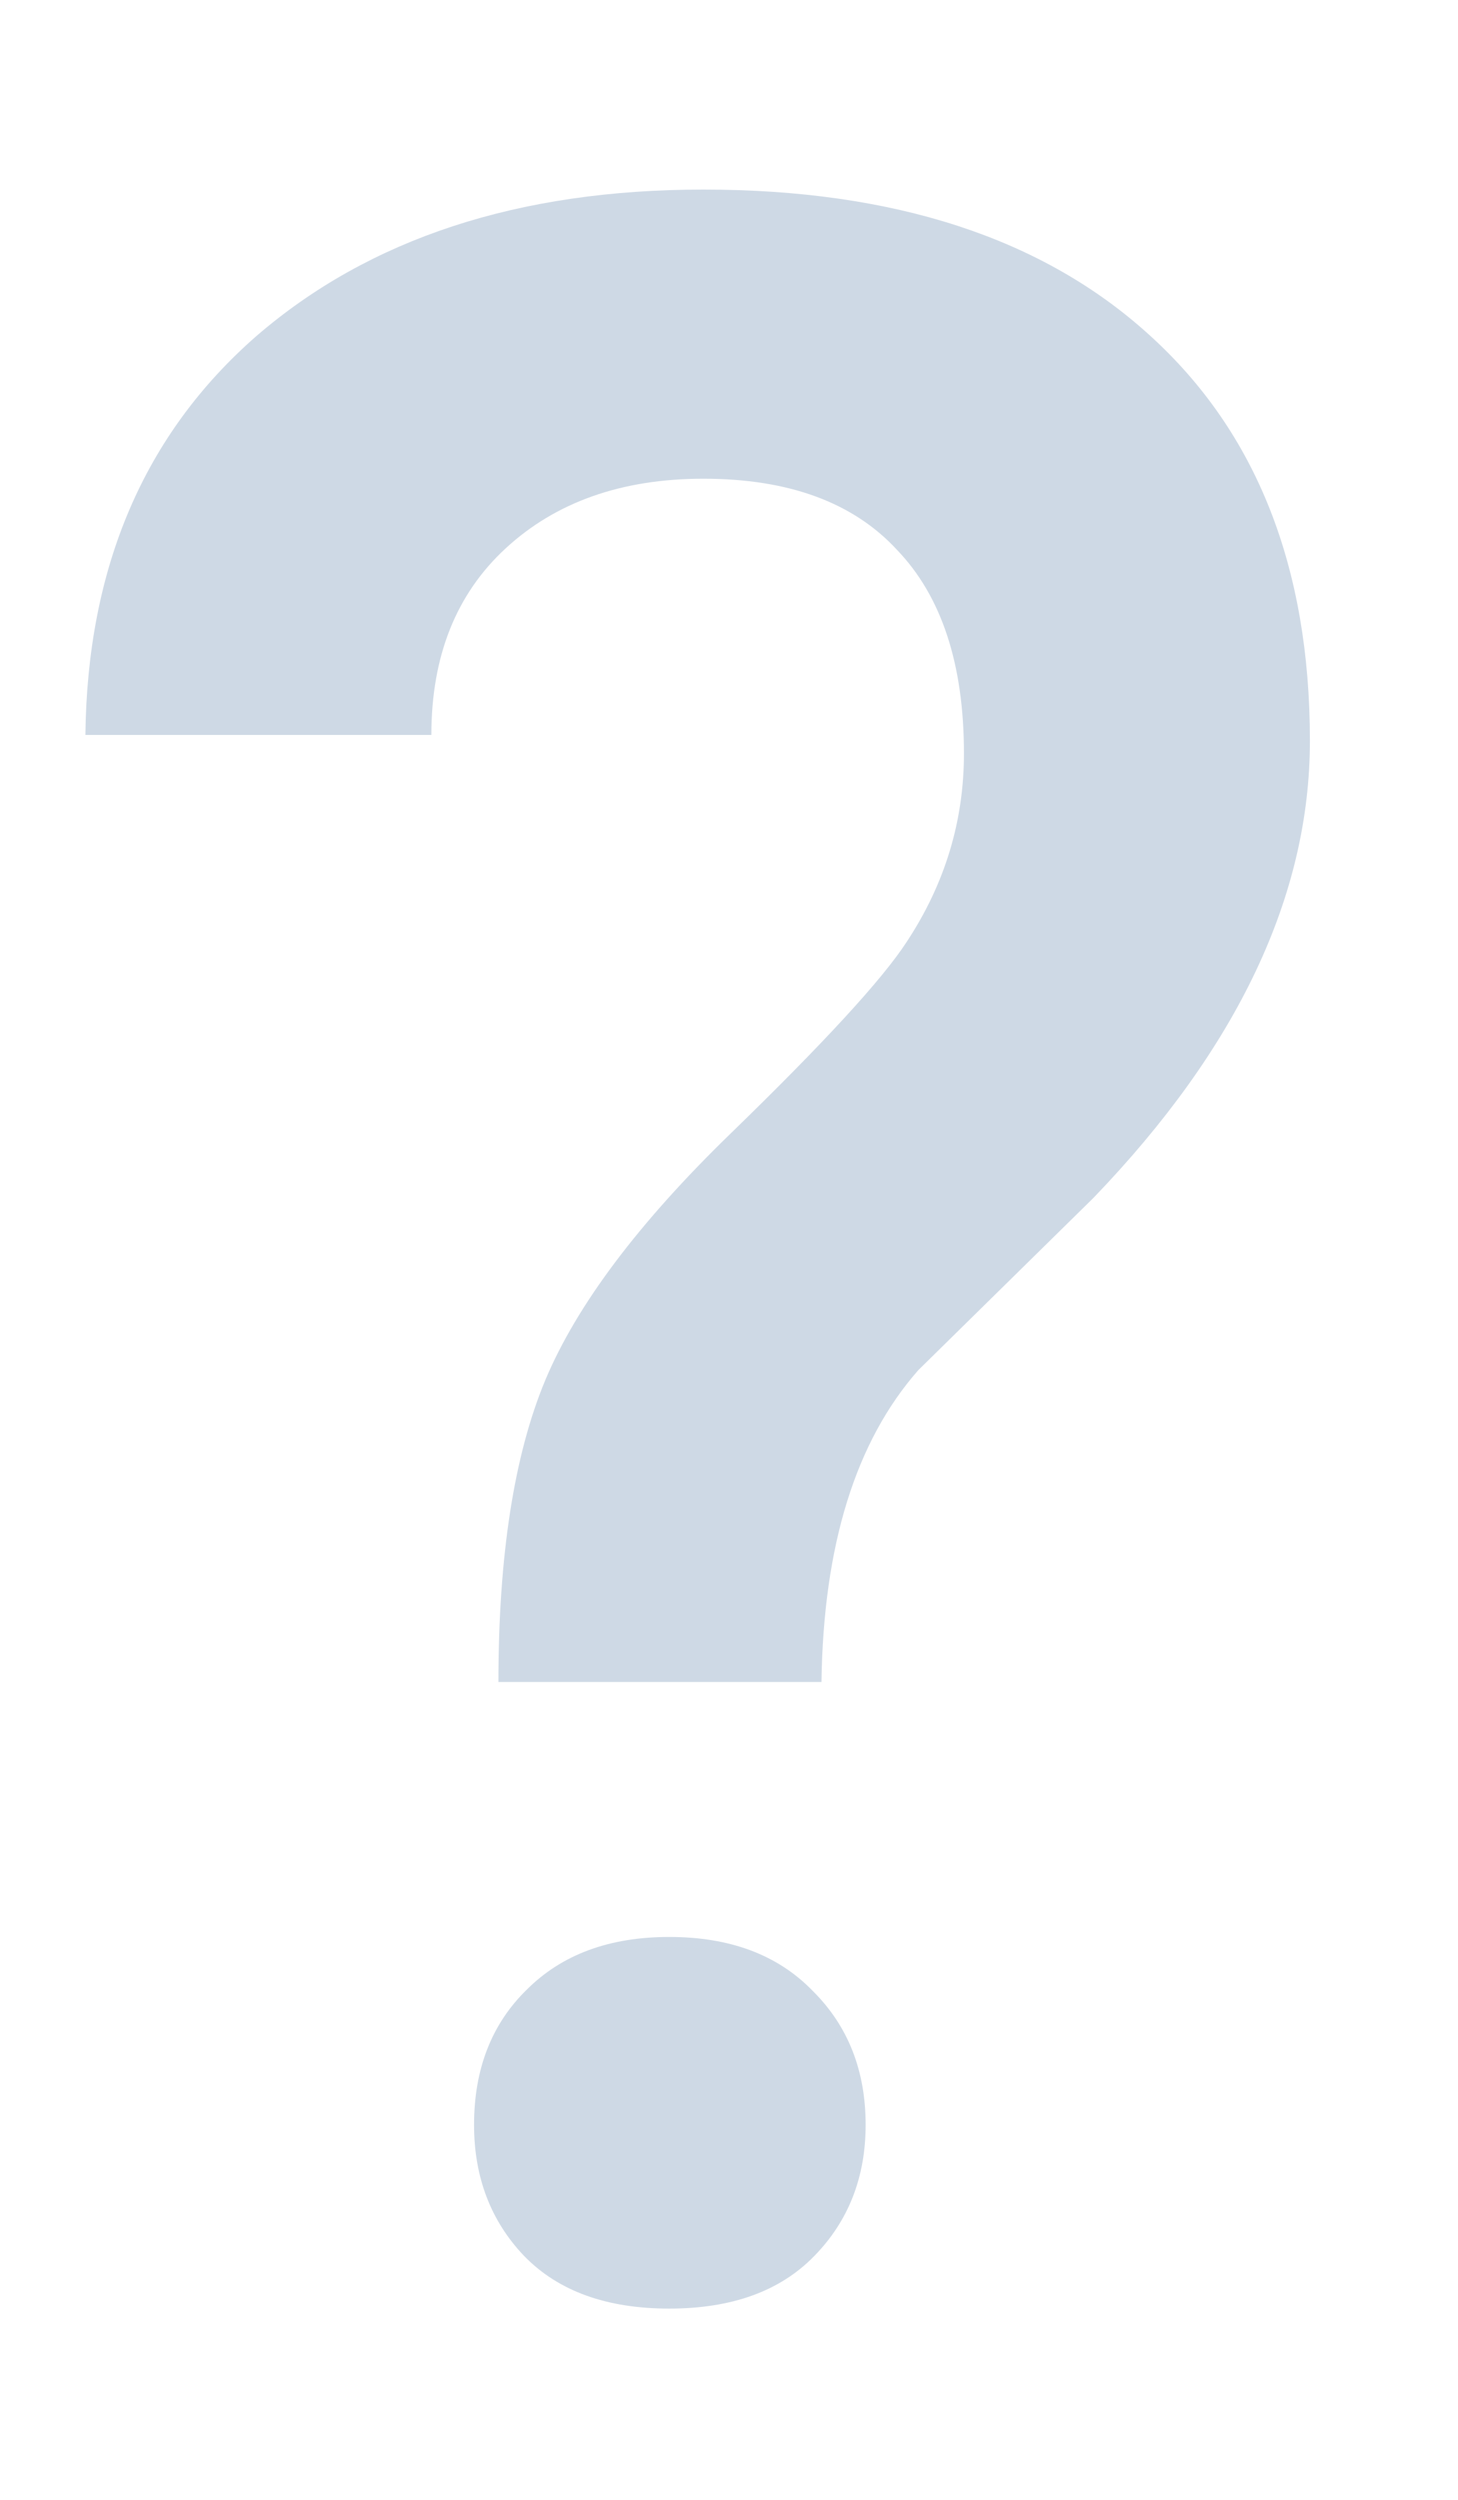 <svg width="7" height="12" viewBox="0 0 7 12" fill="none" xmlns="http://www.w3.org/2000/svg">
<path d="M2.393 8.074C2.393 7.468 2.468 6.985 2.618 6.625C2.769 6.265 3.065 5.871 3.507 5.442C3.953 5.009 4.236 4.702 4.354 4.52C4.537 4.242 4.628 3.941 4.628 3.617C4.628 3.189 4.521 2.863 4.307 2.64C4.097 2.412 3.787 2.298 3.377 2.298C2.985 2.298 2.668 2.41 2.427 2.633C2.19 2.852 2.071 3.15 2.071 3.528H0.41C0.419 2.722 0.693 2.084 1.23 1.614C1.773 1.145 2.488 0.91 3.377 0.91C4.293 0.91 5.006 1.143 5.517 1.607C6.032 2.072 6.289 2.722 6.289 3.556C6.289 4.298 5.943 5.03 5.25 5.75L4.409 6.577C4.108 6.919 3.953 7.418 3.944 8.074H2.393ZM2.276 10.2C2.276 9.931 2.361 9.715 2.529 9.551C2.698 9.382 2.926 9.298 3.213 9.298C3.505 9.298 3.735 9.384 3.903 9.558C4.072 9.726 4.156 9.94 4.156 10.2C4.156 10.451 4.074 10.661 3.91 10.829C3.746 10.998 3.514 11.082 3.213 11.082C2.912 11.082 2.68 10.998 2.516 10.829C2.356 10.661 2.276 10.451 2.276 10.2Z" fill="#CED9E5"/>
</svg>
